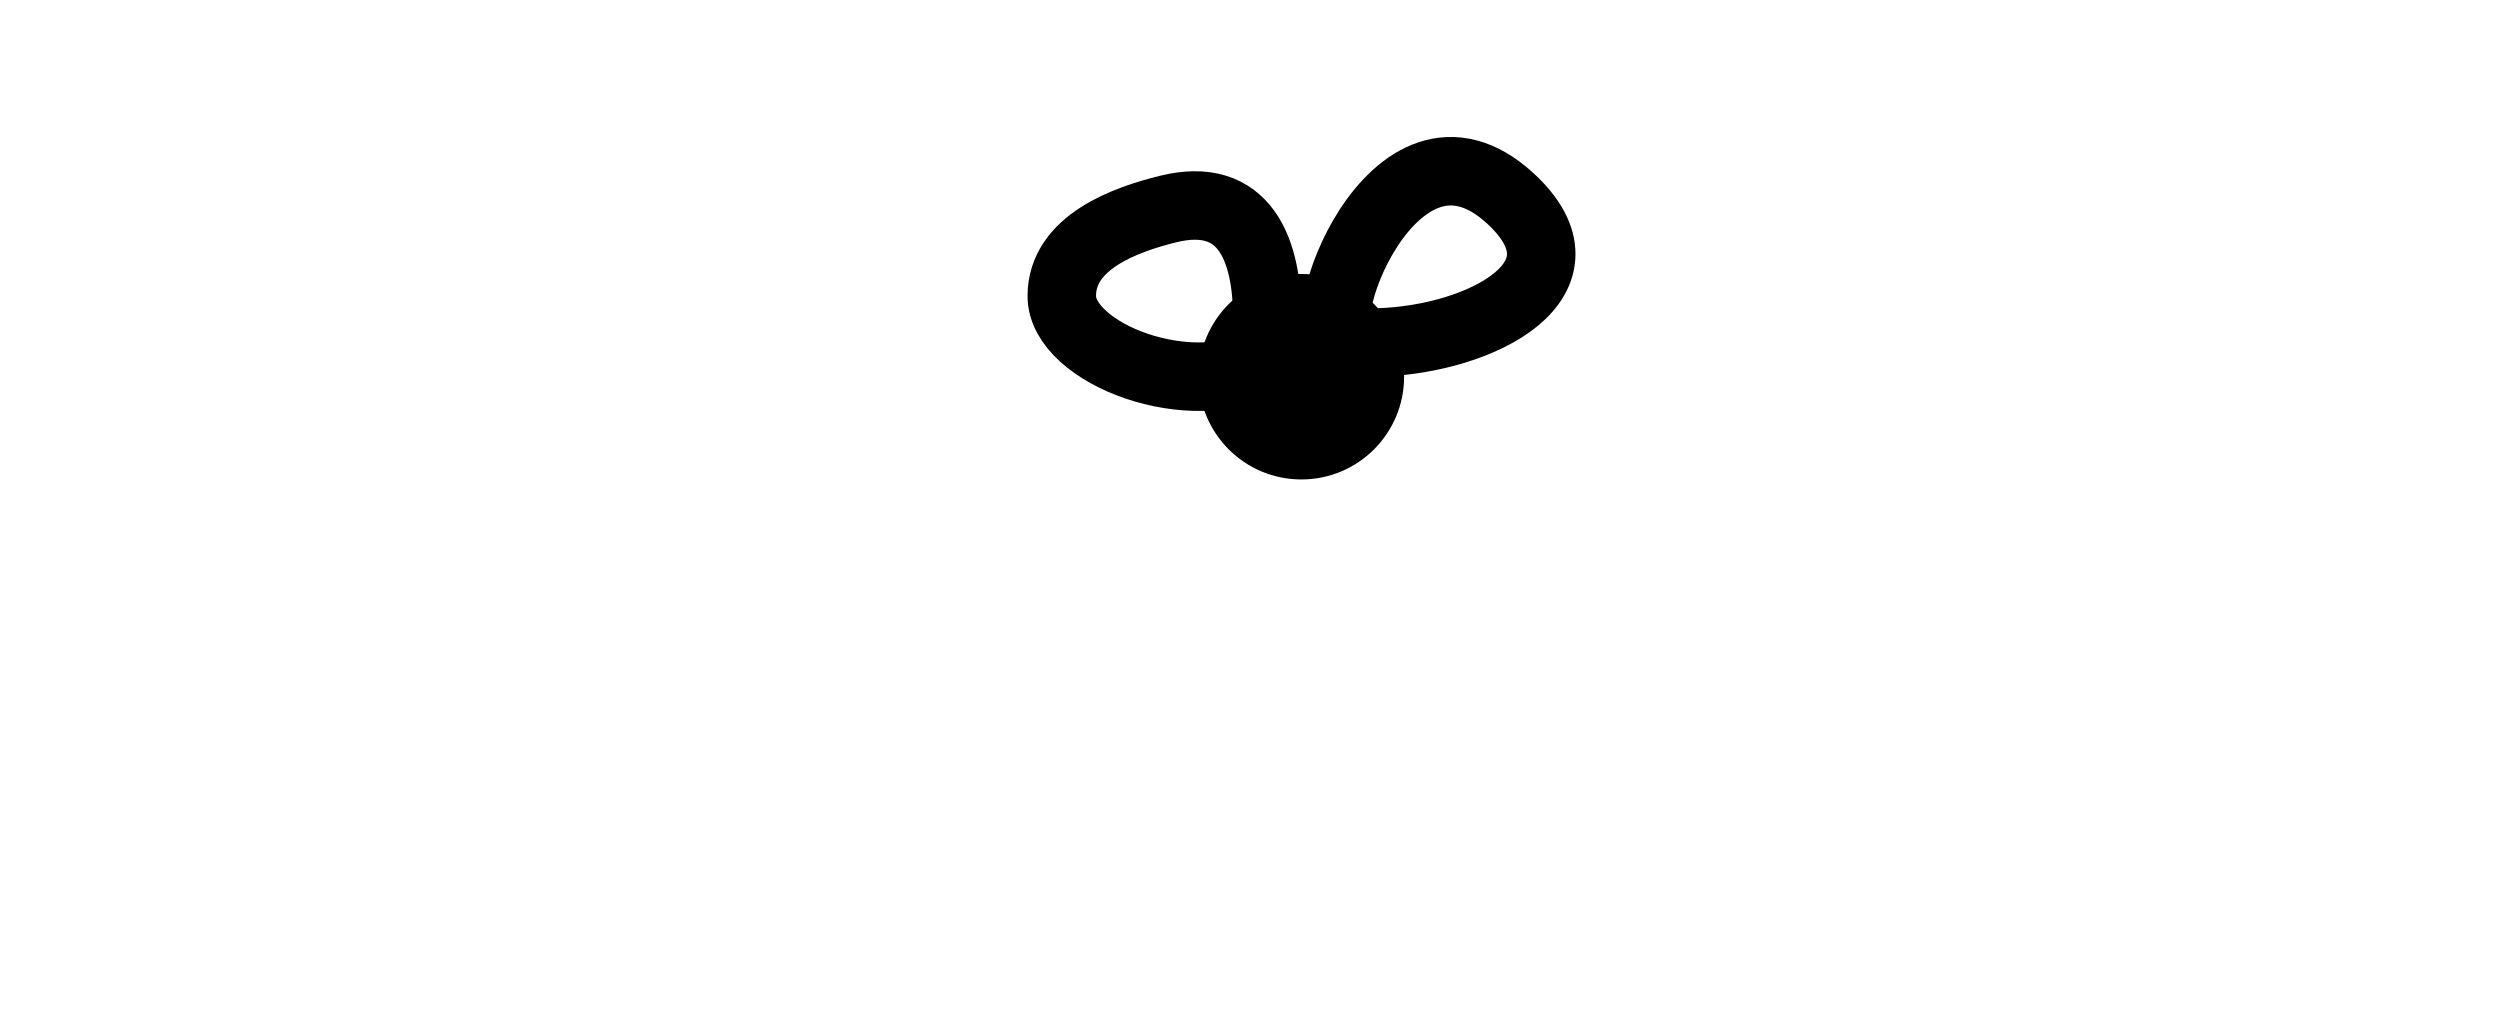 <svg viewBox="0 0 73 30" xmlns="http://www.w3.org/2000/svg" xmlns:xlink="http://www.w3.org/1999/xlink">

  <svg visibility="hidden" width="73" height="30" viewBox="0 0 73 30" fill="none" xmlns="http://www.w3.org/2000/svg">
      <path d="M14.342 21C17.004 22.5 21.605 20.772 21.605 18.809C21.605 16.957 19.326 16.191 17.862 15.839C15.134 15.181 14.342 17.225 14.342 19.543" stroke="black" stroke-width="2" stroke-linecap="round" stroke-linejoin="round"/>
      <path d="M11.469 20.999C12.894 20.861 9.922 10.687 6.032 15.116C3.119 18.433 6.952 20.919 10.404 21.06" stroke="black" stroke-width="2" stroke-linecap="round" stroke-linejoin="round"/>
      <circle cx="13.004" cy="22" r="3" fill="black"/>
    <animate attributeName="visibility" values="hidden; visible; visible; visible" dur="1300ms" begin="0s" repeatCount="indefinite" />
  </svg>

  <svg wvisibility="hidden" idth="73" height="30" viewBox="0 0 73 30" fill="none" xmlns="http://www.w3.org/2000/svg">
    <path d="M37.004 10.515C34.805 11.796 31.004 10.32 31.004 8.644C31.004 7.062 32.887 6.408 34.096 6.107C36.35 5.545 37.004 7.291 37.004 9.27" stroke="black" stroke-width="2" stroke-linecap="round" stroke-linejoin="round"/>
    <path d="M39.323 9.957C38.071 9.859 40.681 2.654 44.098 5.79C46.657 8.14 43.29 9.9 40.258 10" stroke="black" stroke-width="2" stroke-linecap="round" stroke-linejoin="round"/>
    <circle cx="3" cy="3" r="3" transform="matrix(-1 0 0 1 41 8)" fill="black"/>
    <animate attributeName="visibility" values="hidden; hidden; visible; visible" dur="1300ms" begin="0s" repeatCount="indefinite" />
  </svg>

  <svg visibility="hidden" width="73" height="30" viewBox="0 0 73 30" fill="none" xmlns="http://www.w3.org/2000/svg">
    <path d="M60.004 19.549C58.263 20.593 56.45 19.644 55.657 18.535C54.466 17.096 55.09 15.304 56.048 15.059C57.831 14.601 60.5 16.922 60.5 18.535" stroke="black" stroke-width="2" stroke-linecap="round" stroke-linejoin="round"/>
    <path d="M62.499 19.501C62.043 18.018 65.498 13.502 68.352 17.157C70.491 19.895 66.881 21.079 63.873 20.679" stroke="black" stroke-width="2" stroke-linecap="round" stroke-linejoin="round"/>
    <circle cx="3" cy="3" r="3" transform="matrix(-1 0 0 1 64 18)" fill="black"/>
    <animate attributeName="visibility" values="hidden; hidden; hidden; visible" dur="1300ms" begin="0s" repeatCount="indefinite" />
  </svg>


</svg>
